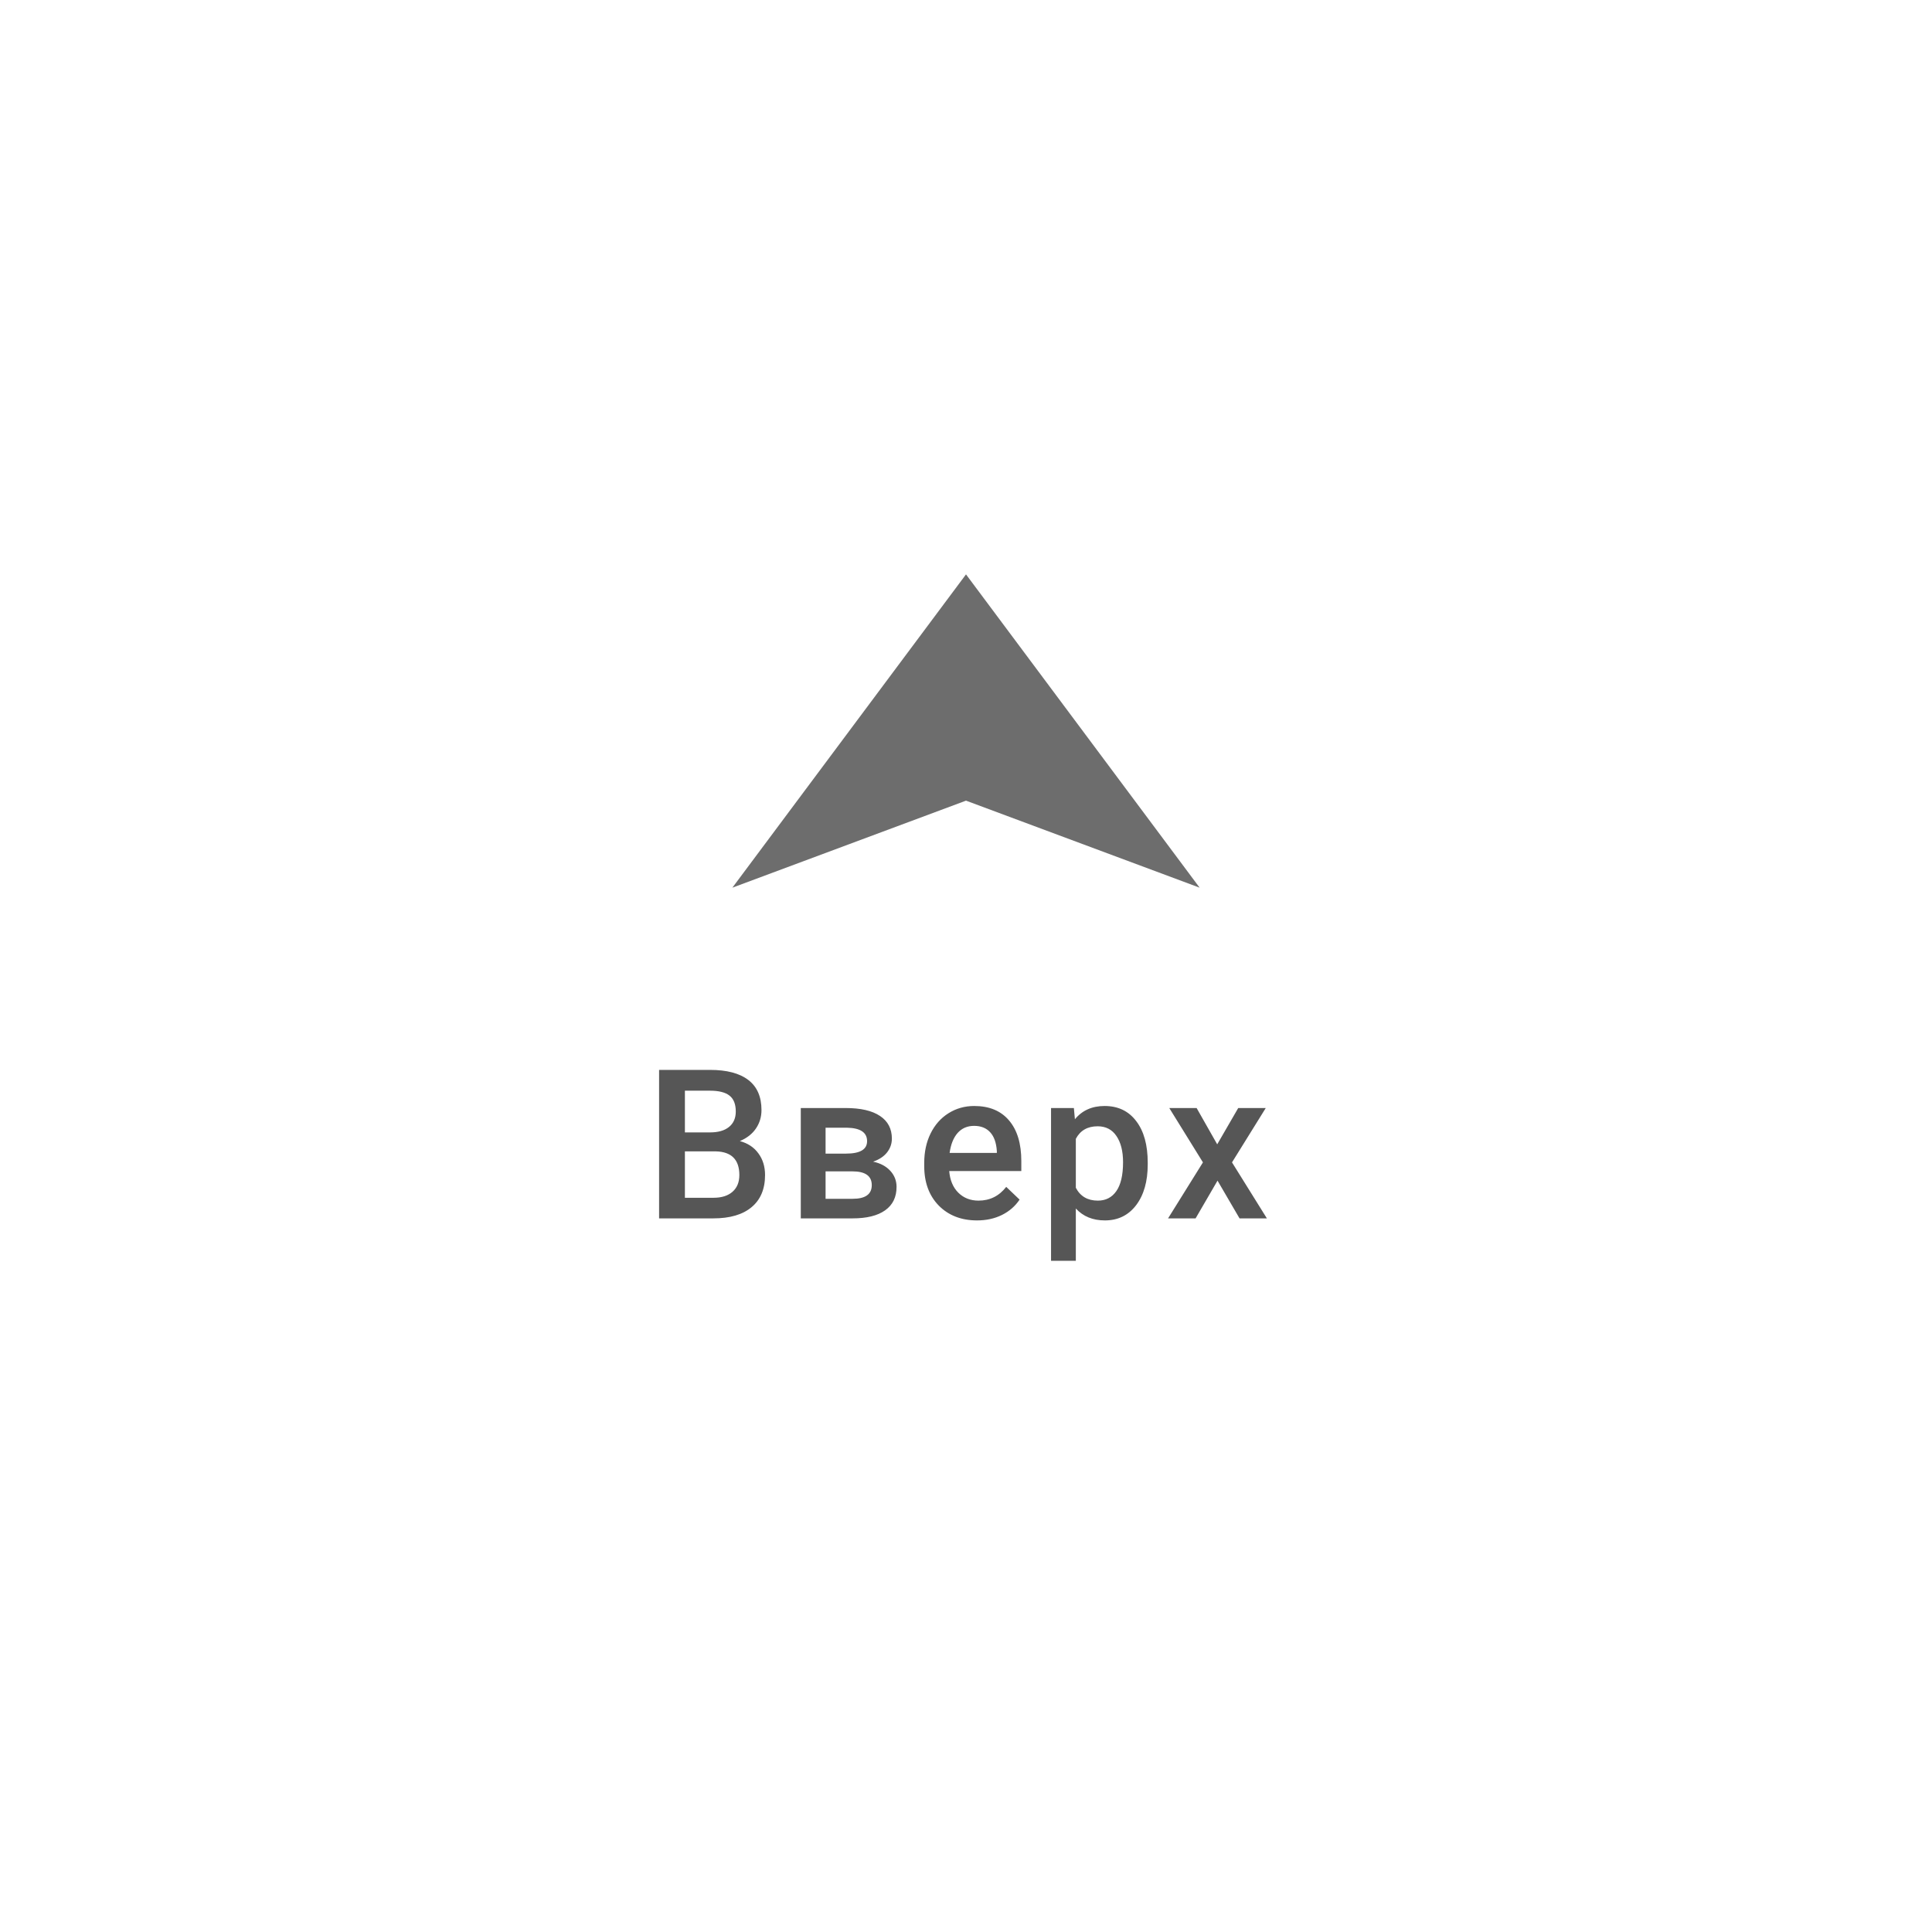 <svg width="111" height="111" viewBox="0 0 111 111" fill="none" xmlns="http://www.w3.org/2000/svg">
<g filter="url(#filter0_d)">
<circle cx="55.5" cy="42.5" r="39.5" fill="white"/>
<path d="M55.5 20L68.923 38L55.5 33L42.077 38L55.5 20Z" fill="#6D6D6D"/>
<path d="M37.867 57V48.469H40.791C41.756 48.469 42.49 48.662 42.994 49.049C43.498 49.435 43.75 50.012 43.75 50.777C43.75 51.168 43.645 51.52 43.434 51.832C43.223 52.145 42.914 52.387 42.508 52.559C42.969 52.684 43.324 52.92 43.574 53.268C43.828 53.611 43.955 54.025 43.955 54.51C43.955 55.31 43.697 55.926 43.182 56.355C42.67 56.785 41.935 57 40.978 57H37.867ZM39.35 53.15V55.816H40.996C41.461 55.816 41.824 55.701 42.086 55.471C42.348 55.24 42.478 54.92 42.478 54.51C42.478 53.623 42.025 53.17 41.119 53.15H39.35ZM39.35 52.06H40.803C41.264 52.06 41.623 51.957 41.881 51.75C42.143 51.539 42.273 51.242 42.273 50.859C42.273 50.438 42.152 50.133 41.91 49.945C41.672 49.758 41.299 49.664 40.791 49.664H39.35V52.06ZM46.008 57V50.66H48.581C49.448 50.66 50.108 50.812 50.561 51.117C51.014 51.418 51.241 51.852 51.241 52.418C51.241 52.711 51.149 52.975 50.965 53.209C50.785 53.44 50.518 53.617 50.163 53.742C50.577 53.828 50.905 54.002 51.147 54.264C51.389 54.525 51.51 54.834 51.51 55.19C51.51 55.779 51.291 56.228 50.854 56.537C50.42 56.846 49.795 57 48.979 57H46.008ZM47.432 54.299V55.875H48.991C49.721 55.875 50.086 55.613 50.086 55.09C50.086 54.562 49.715 54.299 48.973 54.299H47.432ZM47.432 53.279H48.604C49.413 53.279 49.817 53.041 49.817 52.565C49.817 52.065 49.434 51.807 48.668 51.791H47.432V53.279ZM56.136 57.117C55.233 57.117 54.501 56.834 53.938 56.268C53.38 55.697 53.1 54.94 53.1 53.994V53.818C53.1 53.185 53.221 52.621 53.464 52.125C53.71 51.625 54.053 51.236 54.495 50.959C54.936 50.682 55.428 50.543 55.971 50.543C56.835 50.543 57.501 50.818 57.969 51.369C58.442 51.92 58.678 52.699 58.678 53.707V54.281H54.536C54.579 54.805 54.753 55.219 55.057 55.523C55.366 55.828 55.753 55.98 56.218 55.98C56.87 55.98 57.401 55.717 57.811 55.19L58.579 55.922C58.325 56.301 57.985 56.596 57.559 56.807C57.138 57.014 56.663 57.117 56.136 57.117ZM55.966 51.685C55.575 51.685 55.259 51.822 55.016 52.096C54.778 52.369 54.626 52.75 54.559 53.238H57.272V53.133C57.241 52.656 57.114 52.297 56.891 52.055C56.669 51.809 56.36 51.685 55.966 51.685ZM65.941 53.895C65.941 54.875 65.718 55.658 65.273 56.244C64.827 56.826 64.23 57.117 63.48 57.117C62.784 57.117 62.228 56.889 61.81 56.432V59.438H60.386V50.66H61.698L61.757 51.305C62.175 50.797 62.743 50.543 63.462 50.543C64.236 50.543 64.841 50.832 65.278 51.41C65.72 51.984 65.941 52.783 65.941 53.807V53.895ZM64.523 53.772C64.523 53.139 64.396 52.637 64.142 52.266C63.892 51.895 63.532 51.709 63.064 51.709C62.482 51.709 62.064 51.949 61.81 52.43V55.242C62.068 55.734 62.489 55.98 63.075 55.98C63.529 55.98 63.882 55.799 64.136 55.435C64.394 55.068 64.523 54.514 64.523 53.772ZM69.933 52.746L71.14 50.66H72.722L70.783 53.783L72.787 57H71.216L69.951 54.832L68.691 57H67.109L69.113 53.783L67.179 50.66H68.75L69.933 52.746Z" fill="#565656"/>
</g>
<defs>
<filter id="filter0_d" x="0" y="0" width="111" height="111" filterUnits="userSpaceOnUse" color-interpolation-filters="sRGB">
<feFlood flood-opacity="0" result="BackgroundImageFix"/>
<feColorMatrix in="SourceAlpha" type="matrix" values="0 0 0 0 0 0 0 0 0 0 0 0 0 0 0 0 0 0 127 0"/>
<feOffset dy="13"/>
<feGaussianBlur stdDeviation="8"/>
<feColorMatrix type="matrix" values="0 0 0 0 0 0 0 0 0 0 0 0 0 0 0 0 0 0 0.2 0"/>
<feBlend mode="normal" in2="BackgroundImageFix" result="effect1_dropShadow"/>
<feBlend mode="normal" in="SourceGraphic" in2="effect1_dropShadow" result="shape"/>
</filter>
</defs>
</svg>
